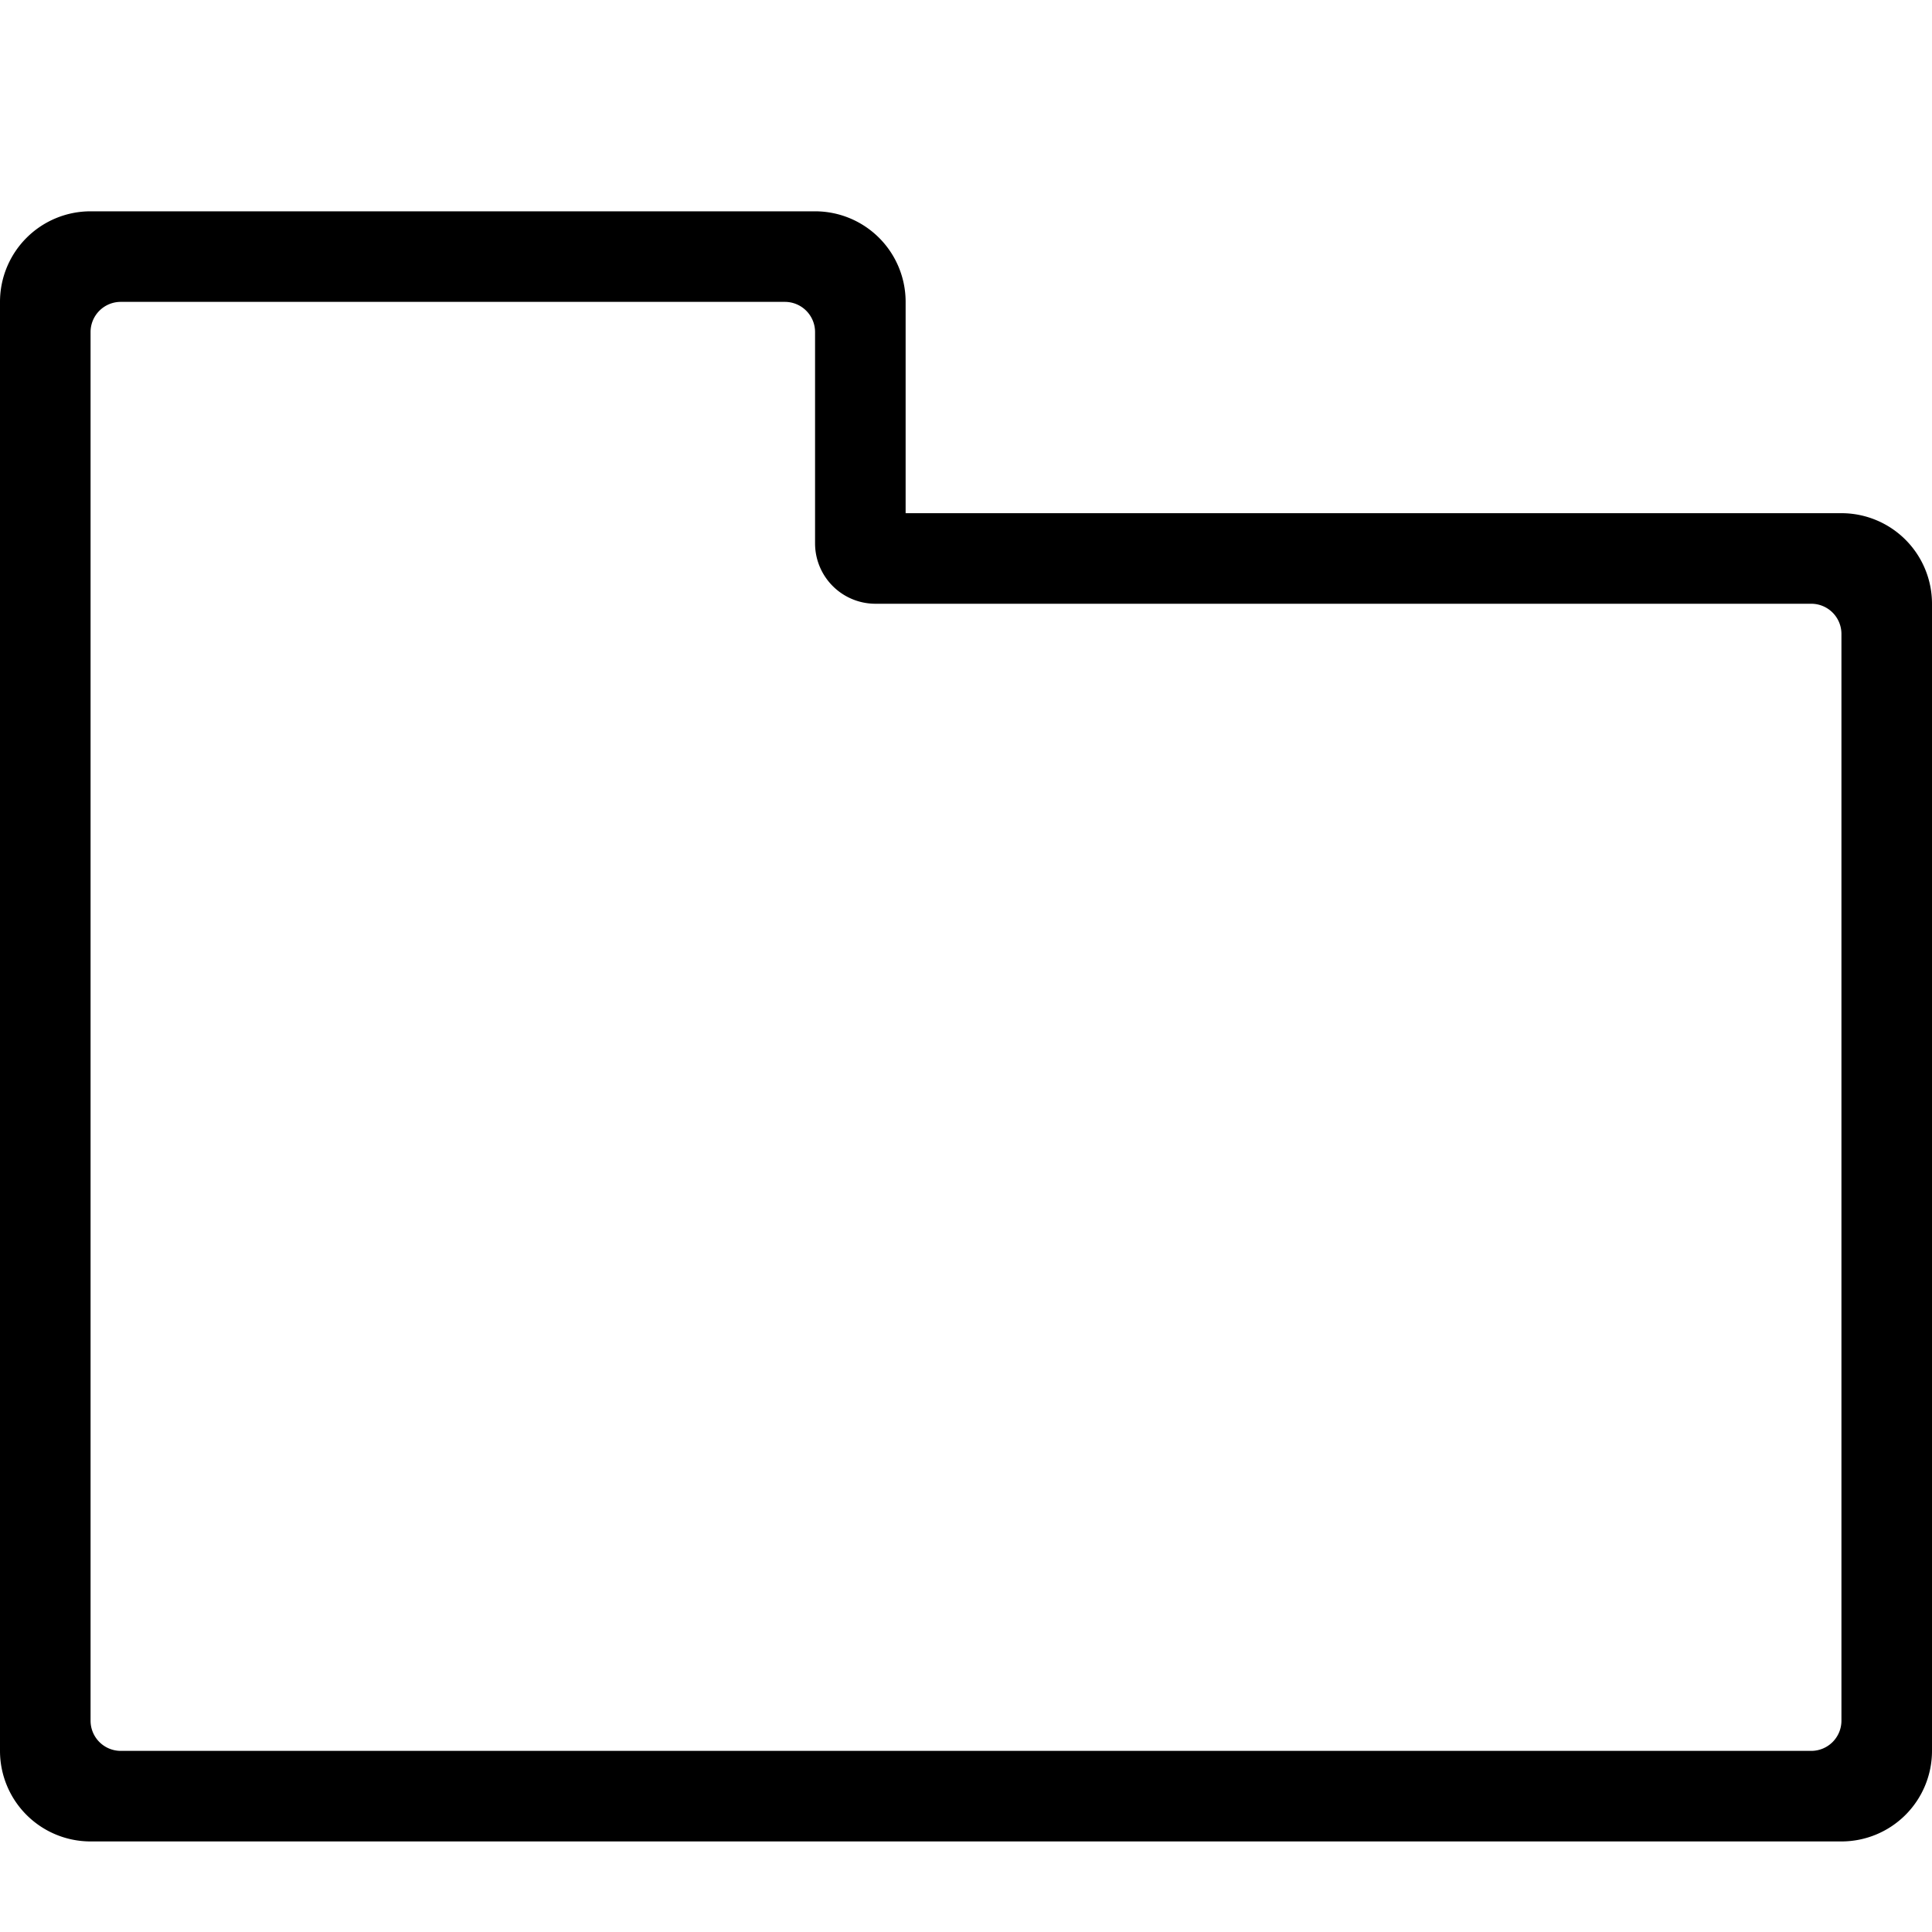 <svg xmlns="http://www.w3.org/2000/svg" width="64" height="64" viewBox="0 0 64 64">
    <path fill="#000" fill-rule="evenodd" d="M60 20H29a2 2 0 0 1-2-2v-7a1 1 0 0 0-1-1H4a1 1 0 0 0-1 1v46a1 1 0 0 0 1 1h56a1 1 0 0 0 1-1V21a1 1 0 0 0-1-1zm-30-3h31a3 3 0 0 1 3 3v38a3 3 0 0 1-3 3H3a3 3 0 0 1-3-3V10a3 3 0 0 1 3-3h24a3 3 0 0 1 3 3v7z"/>
</svg>
